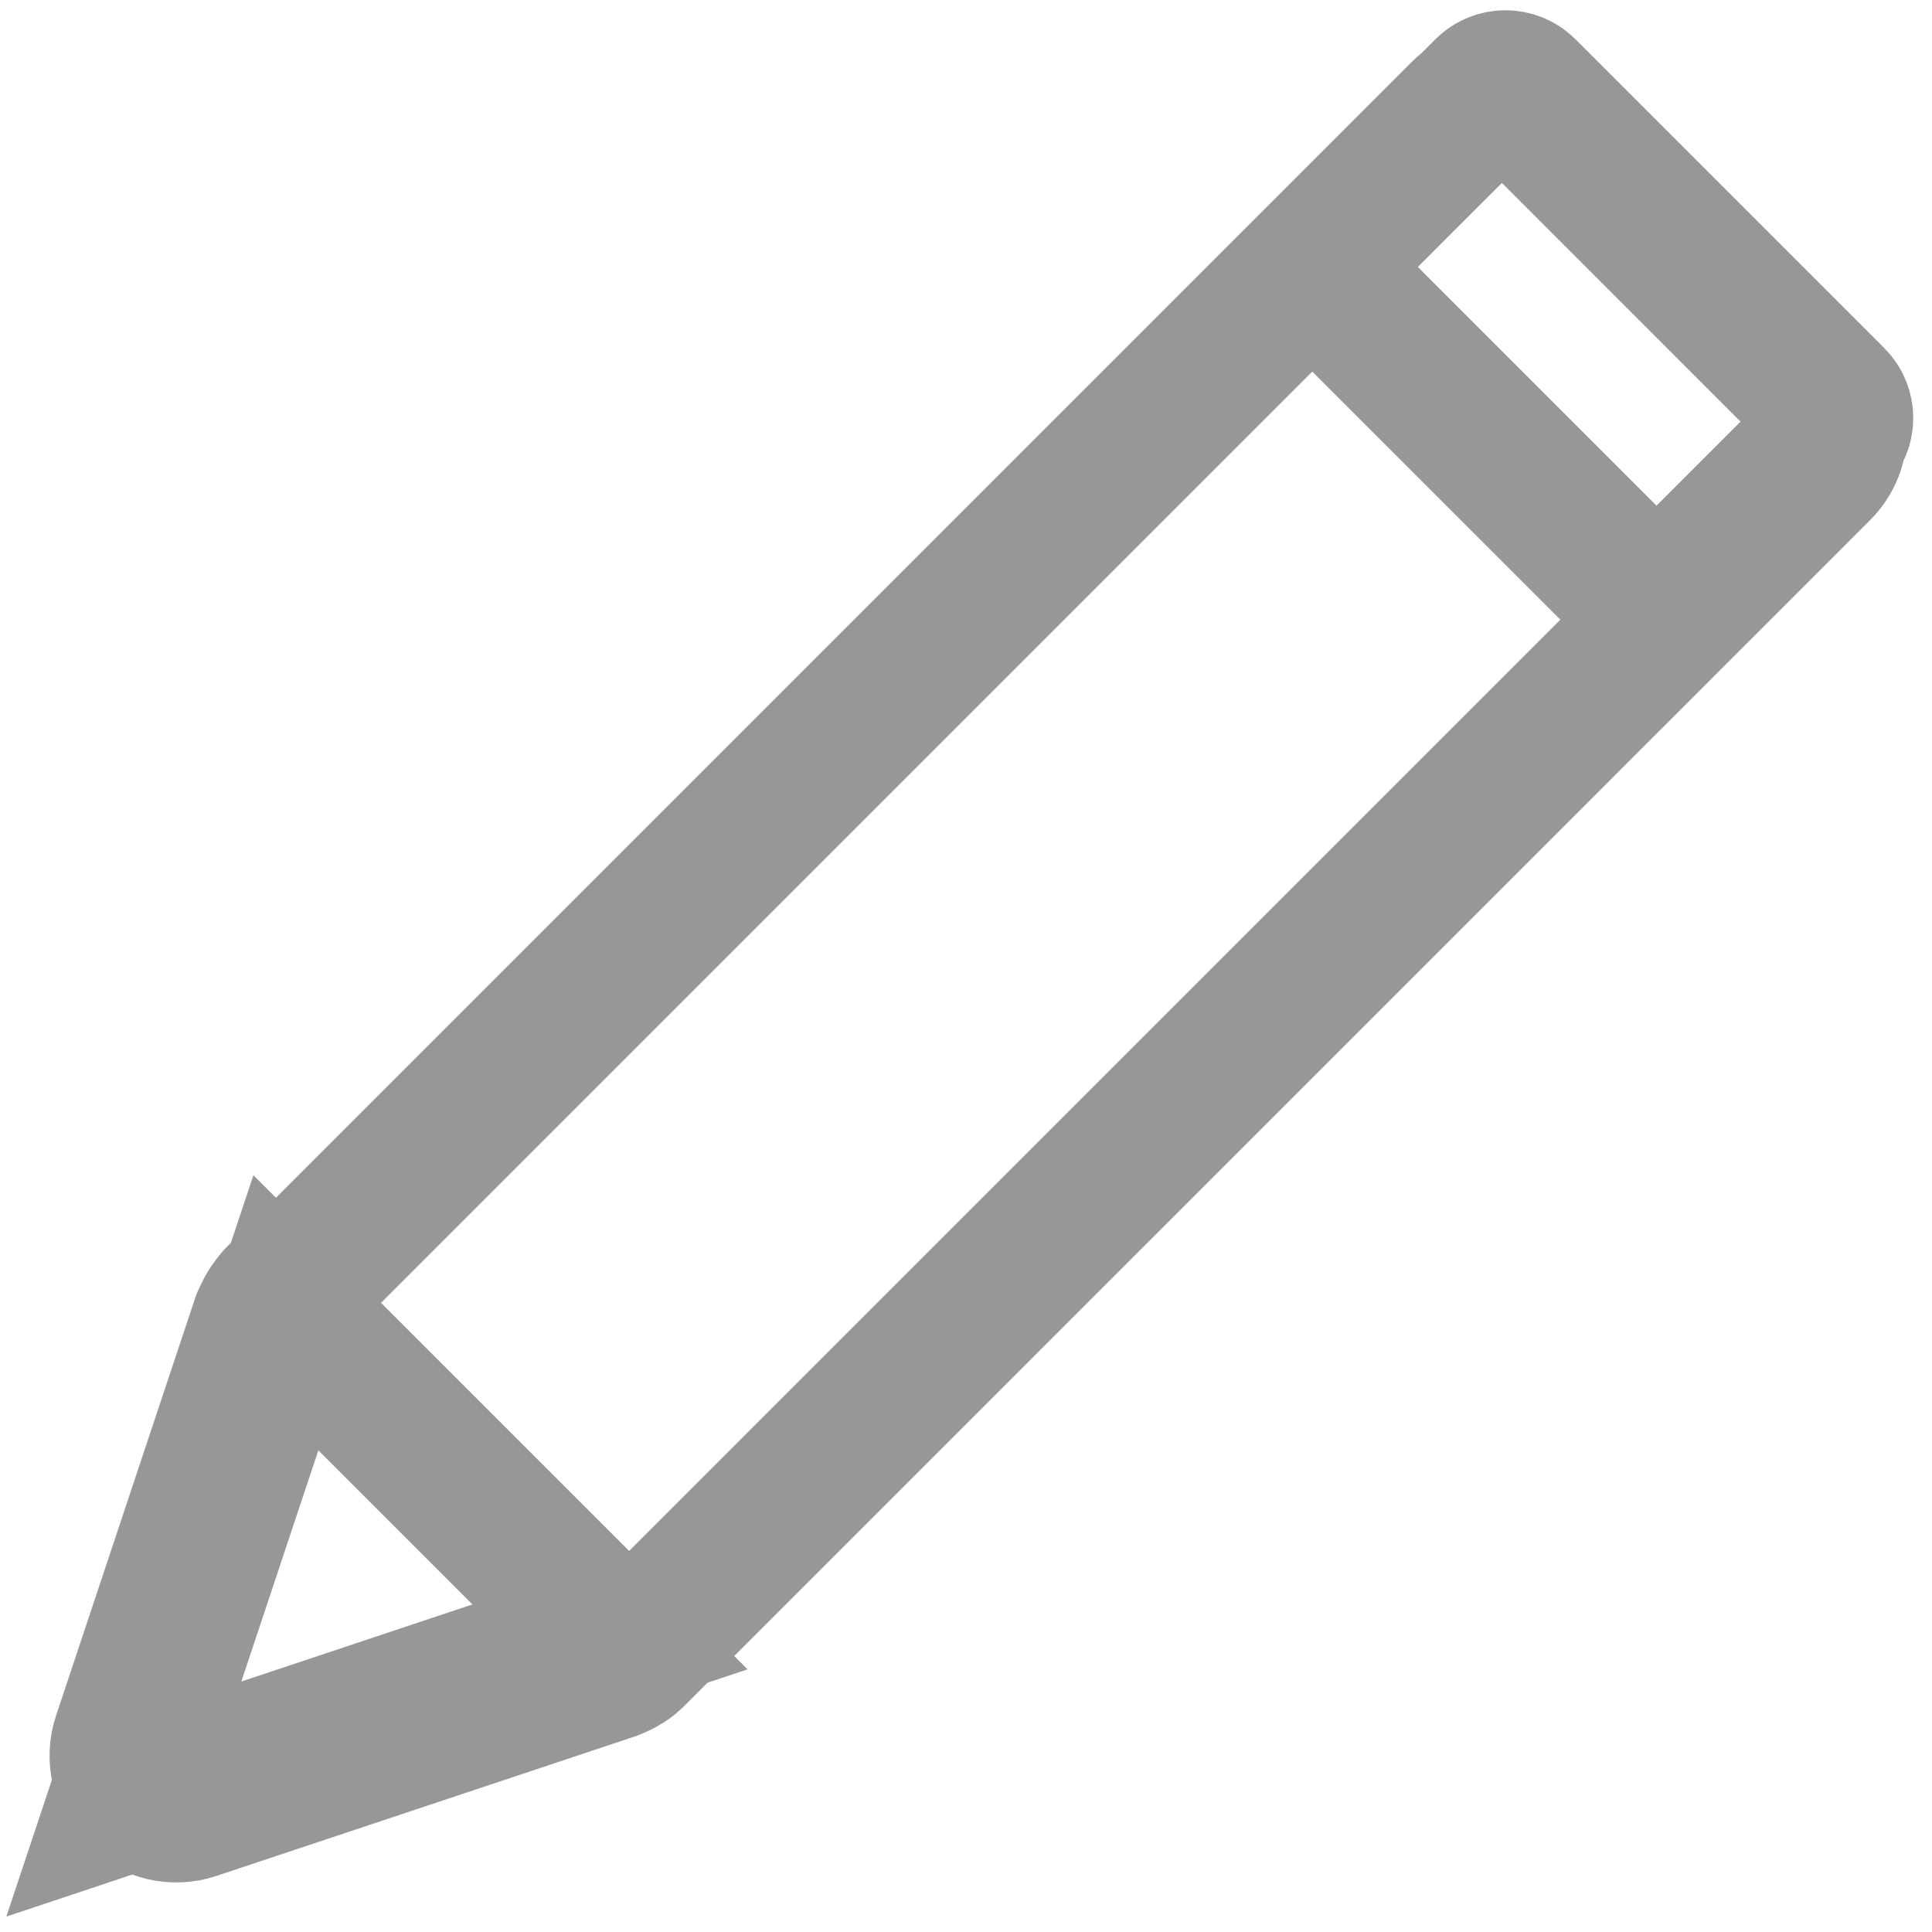 <?xml version="1.0" encoding="UTF-8"?>
<svg width="78px" height="78px" viewBox="0 0 78 78" version="1.1" xmlns="http://www.w3.org/2000/svg" xmlns:xlink="http://www.w3.org/1999/xlink">
    <!-- Generator: Sketch 48.2 (47327) - http://www.bohemiancoding.com/sketch -->
    <title>editar</title>
    <desc>Created with Sketch.</desc>
    <defs></defs>
    <g id="Page-1" stroke="none" stroke-width="1" fill="none" fill-rule="evenodd">
        <g id="editar" transform="translate(5, 3)" fill-rule="nonzero" stroke="#979797" stroke-width="6">
            <path d="M68.379,12.887 L57.113,1.62 C56.286,0.793 54.946,0.793 54.119,1.62 L6.251,49.489 C6.231,49.509 6.225,49.535 6.207,49.555 C6.056,49.718 5.933,49.904 5.84,50.105 C5.82,50.151 5.793,50.193 5.776,50.239 C5.76,50.285 5.75,50.287 5.739,50.314 L0.109,67.213 C-0.145,67.974 0.053,68.813 0.62,69.38 C1.187,69.947 2.026,70.145 2.787,69.891 L19.684,64.259 C19.702,64.259 19.718,64.238 19.737,64.231 C19.87,64.184 19.998,64.122 20.118,64.048 C20.138,64.037 20.159,64.029 20.177,64.017 C20.297,63.939 20.408,63.849 20.509,63.749 L59.941,24.316 L68.388,15.869 C69.206,15.041 69.202,13.709 68.379,12.887 Z M0,69.632 L6.542,50.001 L19.627,63.085 L0,69.632 Z M56.485,0.707 L68.949,13.171 C69.34,13.562 69.34,14.195 68.949,14.585 L62.585,20.949 C62.195,21.34 61.562,21.34 61.171,20.949 L48.707,8.485 C48.317,8.095 48.317,7.462 48.707,7.071 L55.071,0.707 C55.462,0.317 56.095,0.317 56.485,0.707 Z" id="Shape"></path>
        </g>
    </g>
</svg>